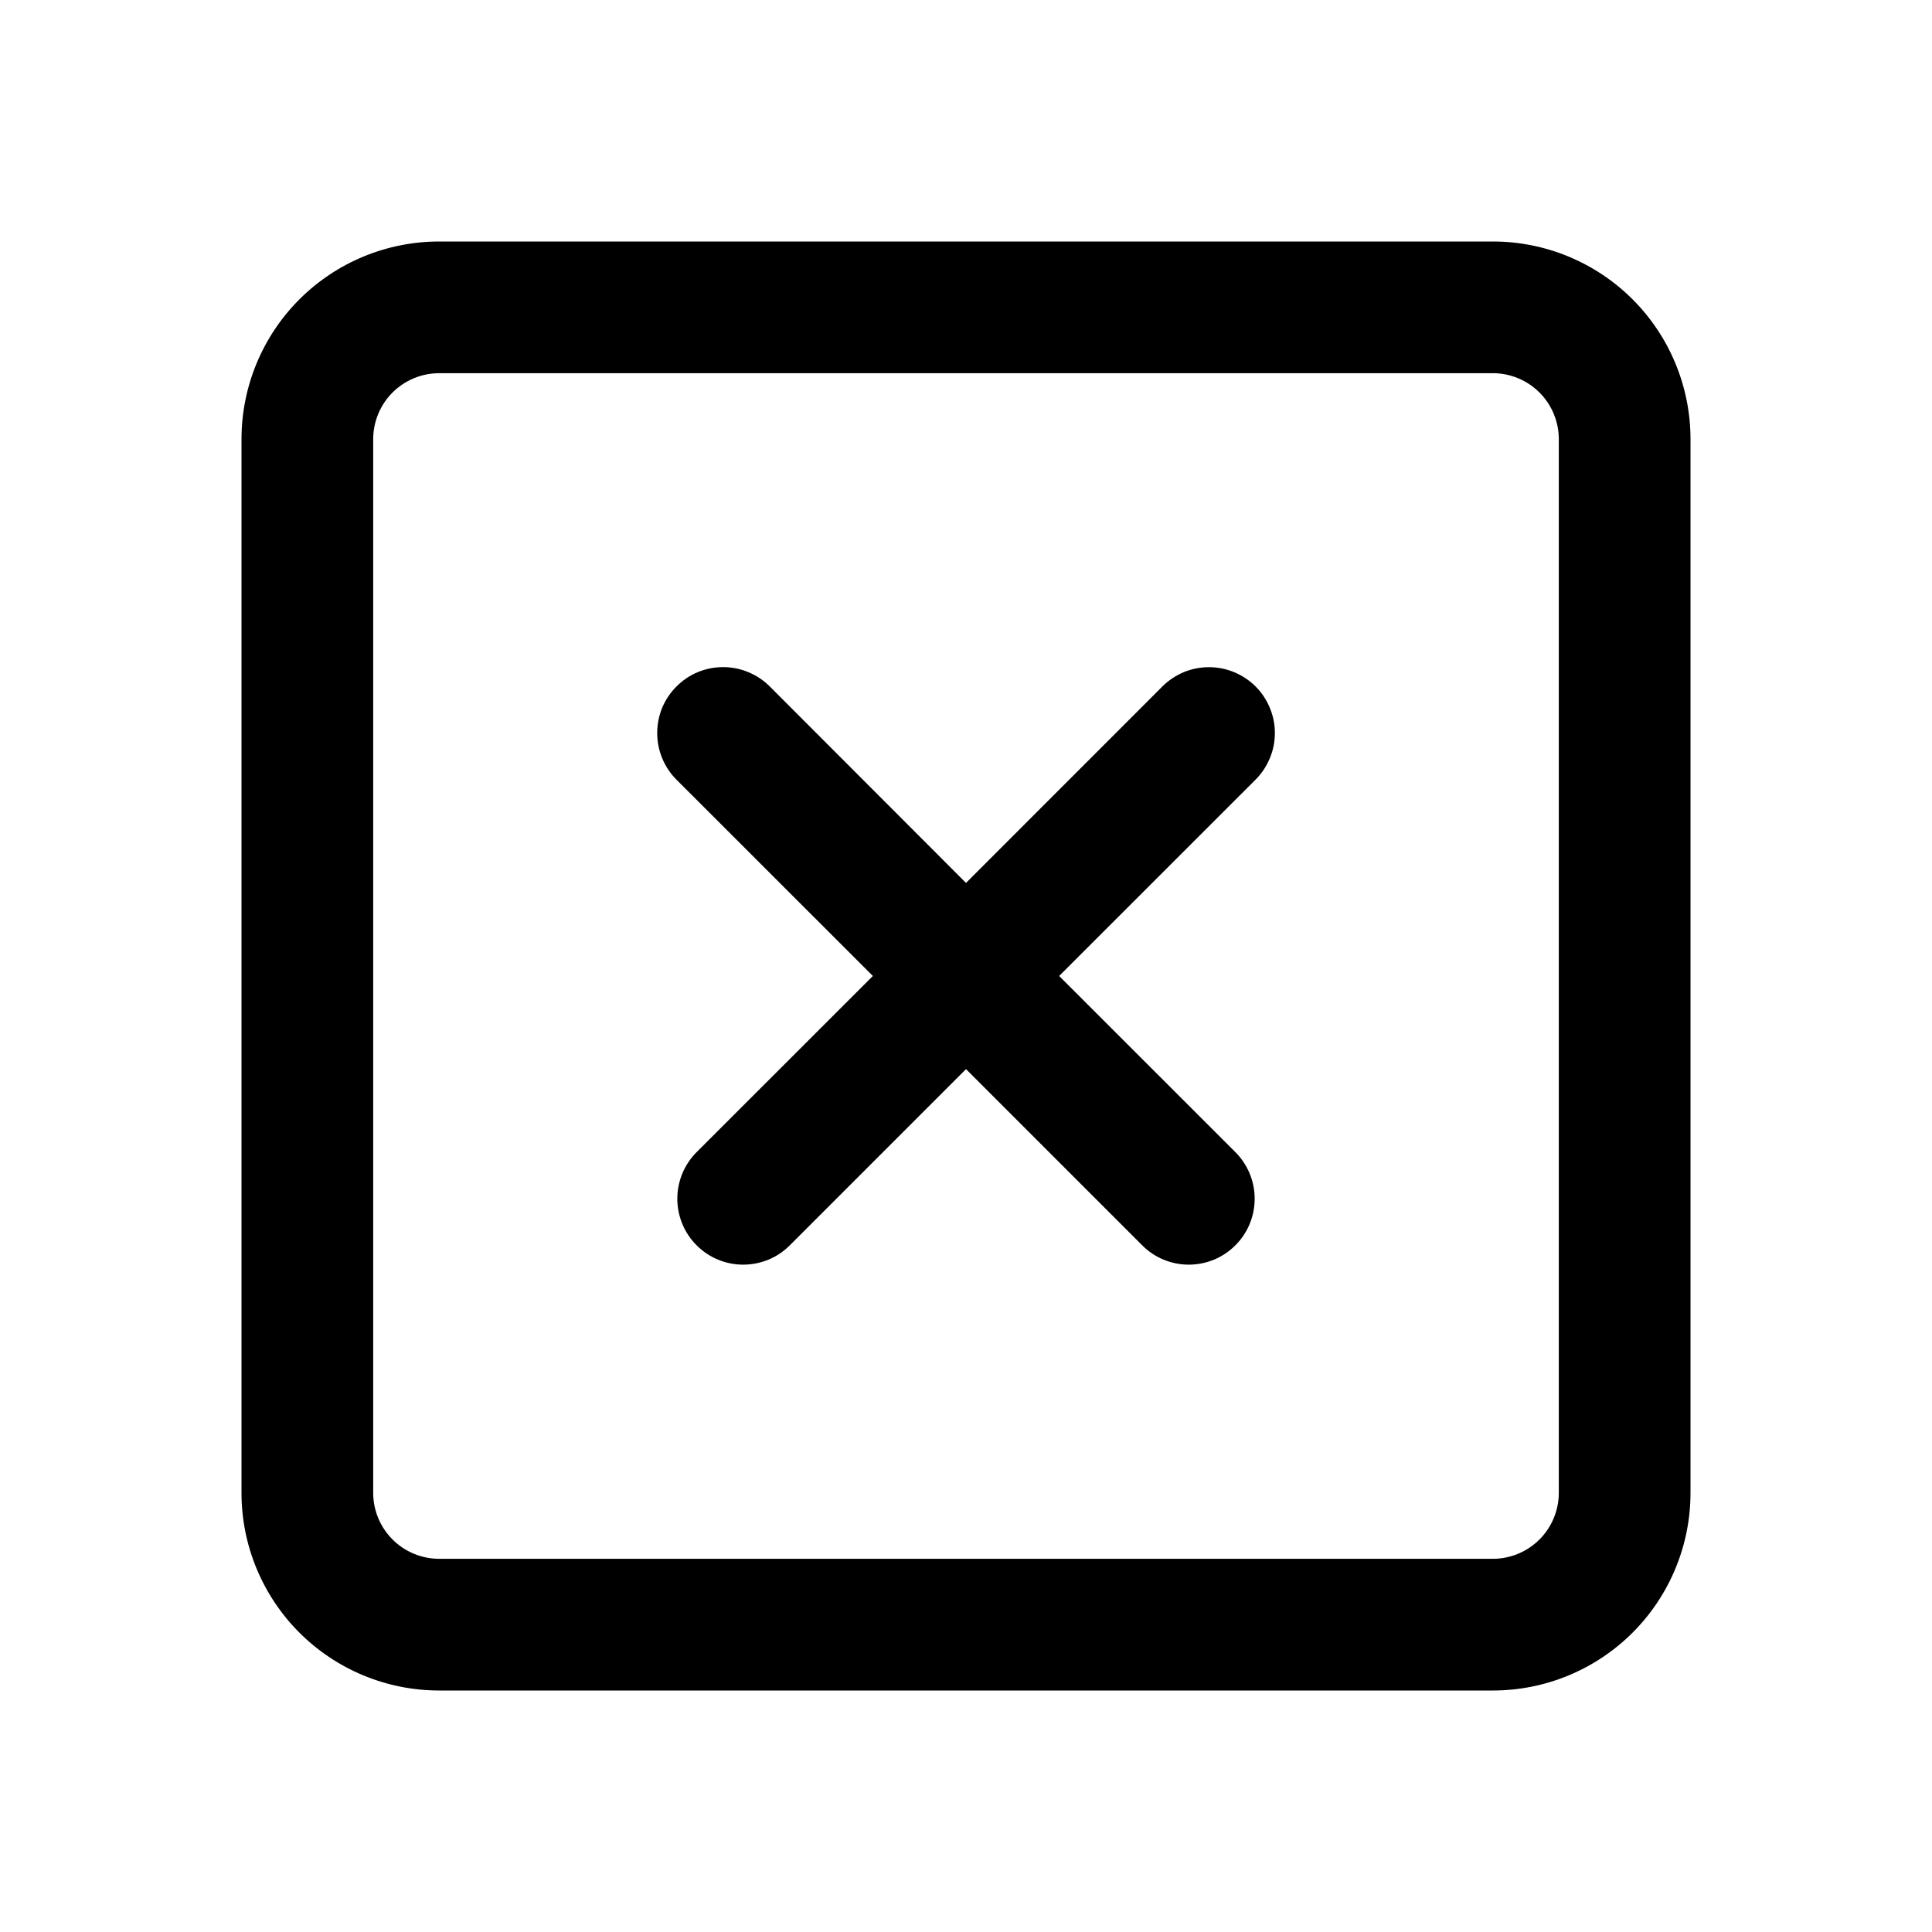 <svg width="24" height="24" viewBox="0 0 24 24" fill="none" xmlns="http://www.w3.org/2000/svg">
	<path
		d="M15.597 8.527C15.673 8.603 15.733 8.693 15.774 8.793C15.816 8.892 15.837 8.999 15.837 9.106C15.837 9.214 15.816 9.32 15.774 9.419C15.733 9.519 15.673 9.609 15.597 9.685L13.157 12.124L15.346 14.312C15.5 14.466 15.586 14.674 15.586 14.891C15.586 15.108 15.5 15.317 15.346 15.47C15.193 15.624 14.985 15.71 14.768 15.71C14.55 15.71 14.342 15.624 14.189 15.47L12 13.281L9.811 15.47C9.658 15.624 9.45 15.71 9.232 15.71C9.015 15.71 8.807 15.624 8.654 15.47C8.5 15.317 8.414 15.108 8.414 14.891C8.414 14.674 8.5 14.466 8.654 14.312L10.843 12.124L8.403 9.685C8.327 9.609 8.267 9.519 8.226 9.419C8.185 9.32 8.164 9.213 8.164 9.106C8.164 8.998 8.185 8.892 8.226 8.792C8.267 8.693 8.328 8.603 8.404 8.527C8.48 8.451 8.57 8.39 8.669 8.349C8.769 8.308 8.875 8.287 8.983 8.287C9.09 8.287 9.197 8.308 9.296 8.35C9.396 8.391 9.486 8.451 9.562 8.527L12 10.968L14.439 8.528C14.515 8.452 14.605 8.392 14.704 8.35C14.804 8.309 14.91 8.288 15.018 8.288C15.125 8.288 15.232 8.309 15.331 8.35C15.431 8.392 15.521 8.451 15.597 8.527Z"
		fill="currentColor" stroke-width="0.3" />
	<path fill-rule="evenodd" clip-rule="evenodd"
		d="M5.455 3C4.804 3 4.179 3.259 3.719 3.719C3.259 4.179 3 4.804 3 5.455V18.546C3 19.196 3.259 19.821 3.719 20.281C4.179 20.741 4.804 21 5.455 21H18.546C19.196 21 19.821 20.741 20.281 20.281C20.741 19.821 21 19.196 21 18.546V5.455C21 4.804 20.741 4.179 20.281 3.719C19.821 3.259 19.196 3 18.546 3H5.455ZM18.546 4.636H5.455C5.238 4.636 5.029 4.723 4.876 4.876C4.723 5.029 4.636 5.238 4.636 5.455V18.546C4.636 18.762 4.723 18.971 4.876 19.124C5.029 19.277 5.238 19.364 5.455 19.364H18.546C18.762 19.364 18.971 19.277 19.124 19.124C19.277 18.971 19.364 18.762 19.364 18.546V5.455C19.364 5.238 19.277 5.029 19.124 4.876C18.971 4.723 18.762 4.636 18.546 4.636Z"
		fill="currentColor" stroke-width="0.3" />
</svg>